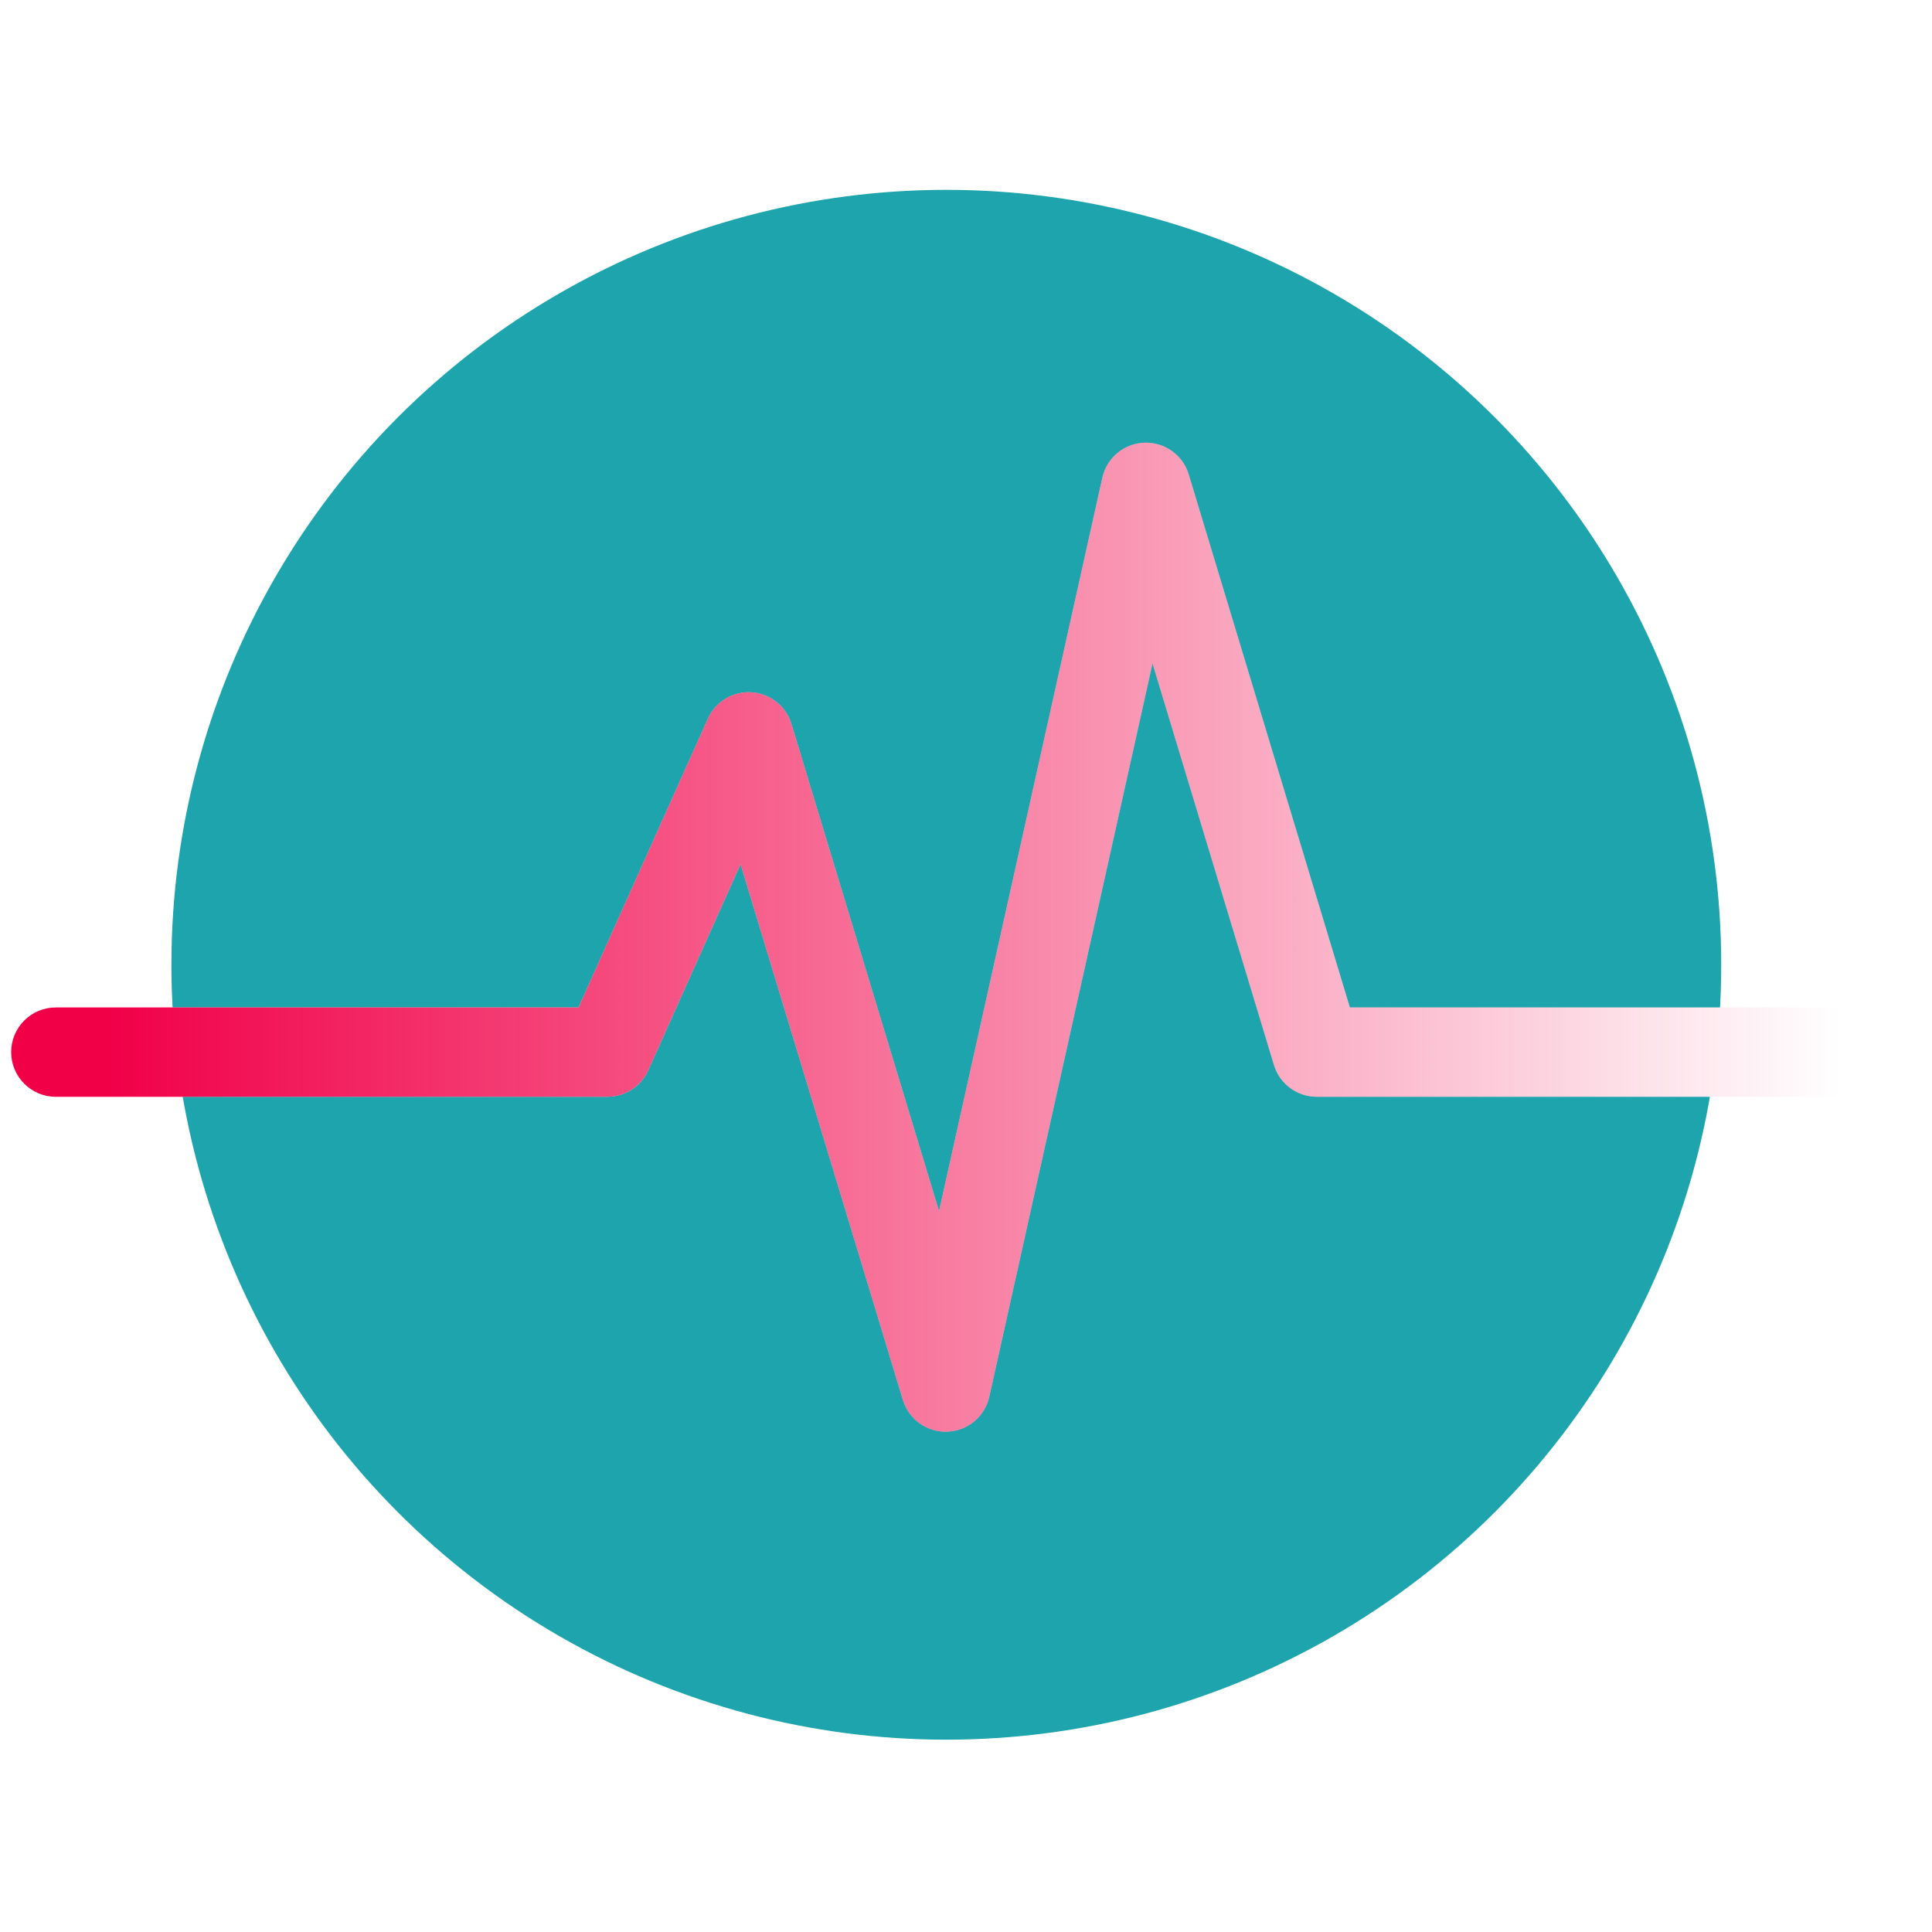 <svg width="173" height="173" viewBox="0 0 173 173" fill="none" xmlns="http://www.w3.org/2000/svg">
<g clip-path="url(#clip0)">
<circle cx="84.737" cy="86.389" r="69.389" fill="#1DA4AC"/>
<g filter="url(#filter0_d)">
<path fill-rule="evenodd" clip-rule="evenodd" d="M101.466 35.642C103.283 35.575 104.917 36.741 105.443 38.482L119.873 86.211H168.5C170.709 86.211 172.5 88.002 172.5 90.211C172.5 92.42 170.709 94.211 168.5 94.211H116.904C115.14 94.211 113.585 93.056 113.075 91.369L102.202 55.406L87.584 121.07C87.189 122.845 85.647 124.13 83.83 124.198C82.013 124.267 80.379 123.101 79.851 121.361L65.314 73.388L57.046 91.846C56.401 93.285 54.972 94.211 53.395 94.211H4C1.791 94.211 0 92.42 0 90.211C0 88.002 1.791 86.211 4 86.211H50.804L62.388 60.35C63.07 58.827 64.626 57.887 66.292 57.993C67.957 58.099 69.382 59.228 69.866 60.825L83.087 104.454L97.71 38.77C98.105 36.995 99.648 35.71 101.466 35.642Z" fill="white"/>
<path fill-rule="evenodd" clip-rule="evenodd" d="M101.466 35.642C103.283 35.575 104.917 36.741 105.443 38.482L119.873 86.211H168.5C170.709 86.211 172.5 88.002 172.5 90.211C172.5 92.42 170.709 94.211 168.5 94.211H116.904C115.14 94.211 113.585 93.056 113.075 91.369L102.202 55.406L87.584 121.07C87.189 122.845 85.647 124.13 83.83 124.198C82.013 124.267 80.379 123.101 79.851 121.361L65.314 73.388L57.046 91.846C56.401 93.285 54.972 94.211 53.395 94.211H4C1.791 94.211 0 92.42 0 90.211C0 88.002 1.791 86.211 4 86.211H50.804L62.388 60.35C63.07 58.827 64.626 57.887 66.292 57.993C67.957 58.099 69.382 59.228 69.866 60.825L83.087 104.454L97.71 38.77C98.105 36.995 99.648 35.71 101.466 35.642Z" fill="url(#paint0_linear)"/>
</g>
</g>
<defs>
<filter id="filter0_d" x="0" y="35.64" width="173.5" height="92.561" filterUnits="userSpaceOnUse" color-interpolation-filters="sRGB">
<feFlood flood-opacity="0" result="BackgroundImageFix"/>
<feColorMatrix in="SourceAlpha" type="matrix" values="0 0 0 0 0 0 0 0 0 0 0 0 0 0 0 0 0 0 127 0"/>
<feOffset dx="1" dy="4"/>
<feColorMatrix type="matrix" values="0 0 0 0 0.367 0 0 0 0 0.367 0 0 0 0 0.367 0 0 0 0.75 0"/>
<feBlend mode="normal" in2="BackgroundImageFix" result="effect1_dropShadow"/>
<feBlend mode="normal" in="SourceGraphic" in2="effect1_dropShadow" result="shape"/>
</filter>
<linearGradient id="paint0_linear" x1="197.5" y1="90.5" x2="-17" y2="90.5" gradientUnits="userSpaceOnUse">
<stop offset="0.156" stop-color="#F10048" stop-opacity="0"/>
<stop offset="0.88" stop-color="#F10048"/>
</linearGradient>
<clipPath id="clip0">
<rect width="173" height="173" fill="white"/>
</clipPath>
</defs>
</svg>
